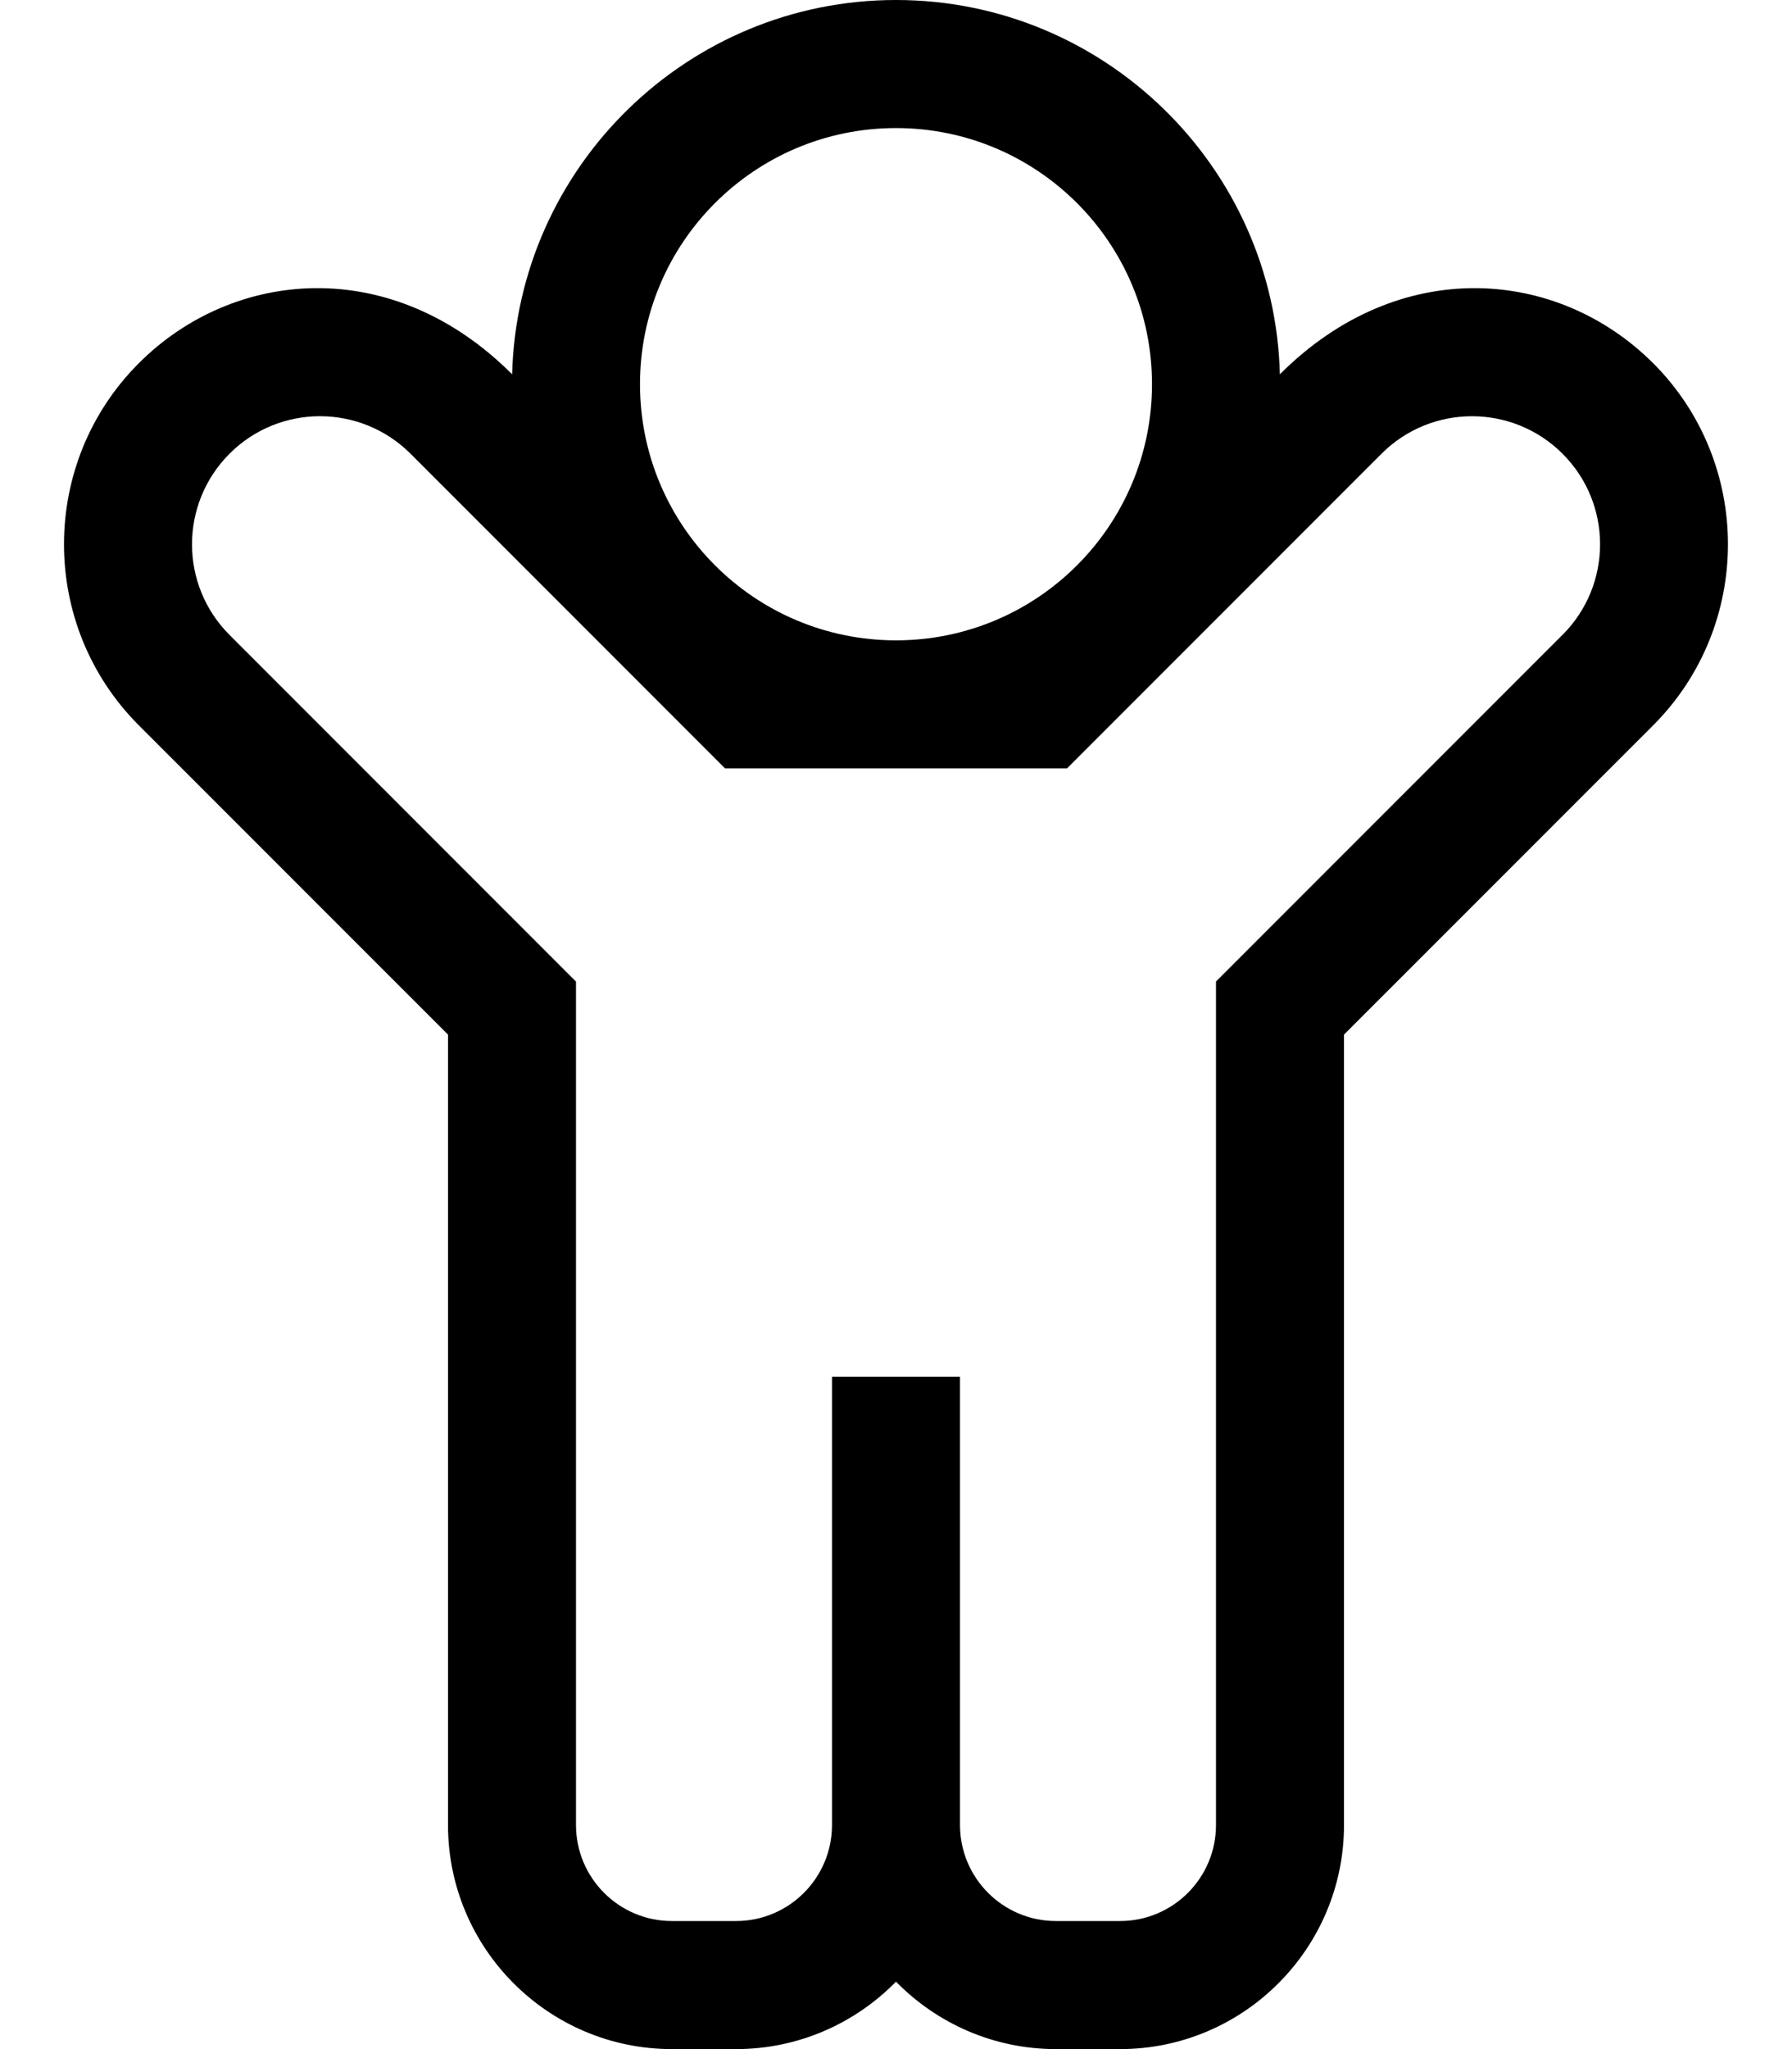 <!-- Generated by IcoMoon.io -->
<svg version="1.1" xmlns="http://www.w3.org/2000/svg" width="28" height="32" viewBox="0 0 28 32">
<title>child</title>
<path d="M25.83 5.672c-1.482-1.482-3.958-1.701-5.832 0.173-0.082-3.237-2.741-5.845-5.998-5.845s-5.915 2.608-5.998 5.845c-1.88-1.88-4.357-1.649-5.832-0.174-1.56 1.56-1.56 4.097-0 5.657l4.83 4.829v12.343c0 1.93 1.57 3.5 3.5 3.5h1c0.978 0 1.864-0.404 2.5-1.053 0.636 0.649 1.522 1.053 2.5 1.053h1c1.93 0 3.5-1.57 3.5-3.5v-12.343l4.83-4.829c1.559-1.56 1.559-4.097 0-5.657zM14 2c2.209 0 4 1.791 4 4s-1.791 4-4 4-4-1.791-4-4 1.791-4 4-4zM24.414 9.914l-5.414 5.414v13.172c0 0.828-0.672 1.5-1.5 1.5h-1c-0.828 0-1.5-0.672-1.5-1.5v-7h-2v7c0 0.828-0.672 1.5-1.5 1.5h-1c-0.828 0-1.5-0.672-1.5-1.5v-13.171l-5.414-5.414c-0.781-0.781-0.781-2.047 0-2.829s2.047-0.781 2.829 0l4.914 4.914h5.343l4.914-4.914c0.781-0.781 2.047-0.781 2.829 0s0.781 2.047 0 2.828z"></path>
</svg>
